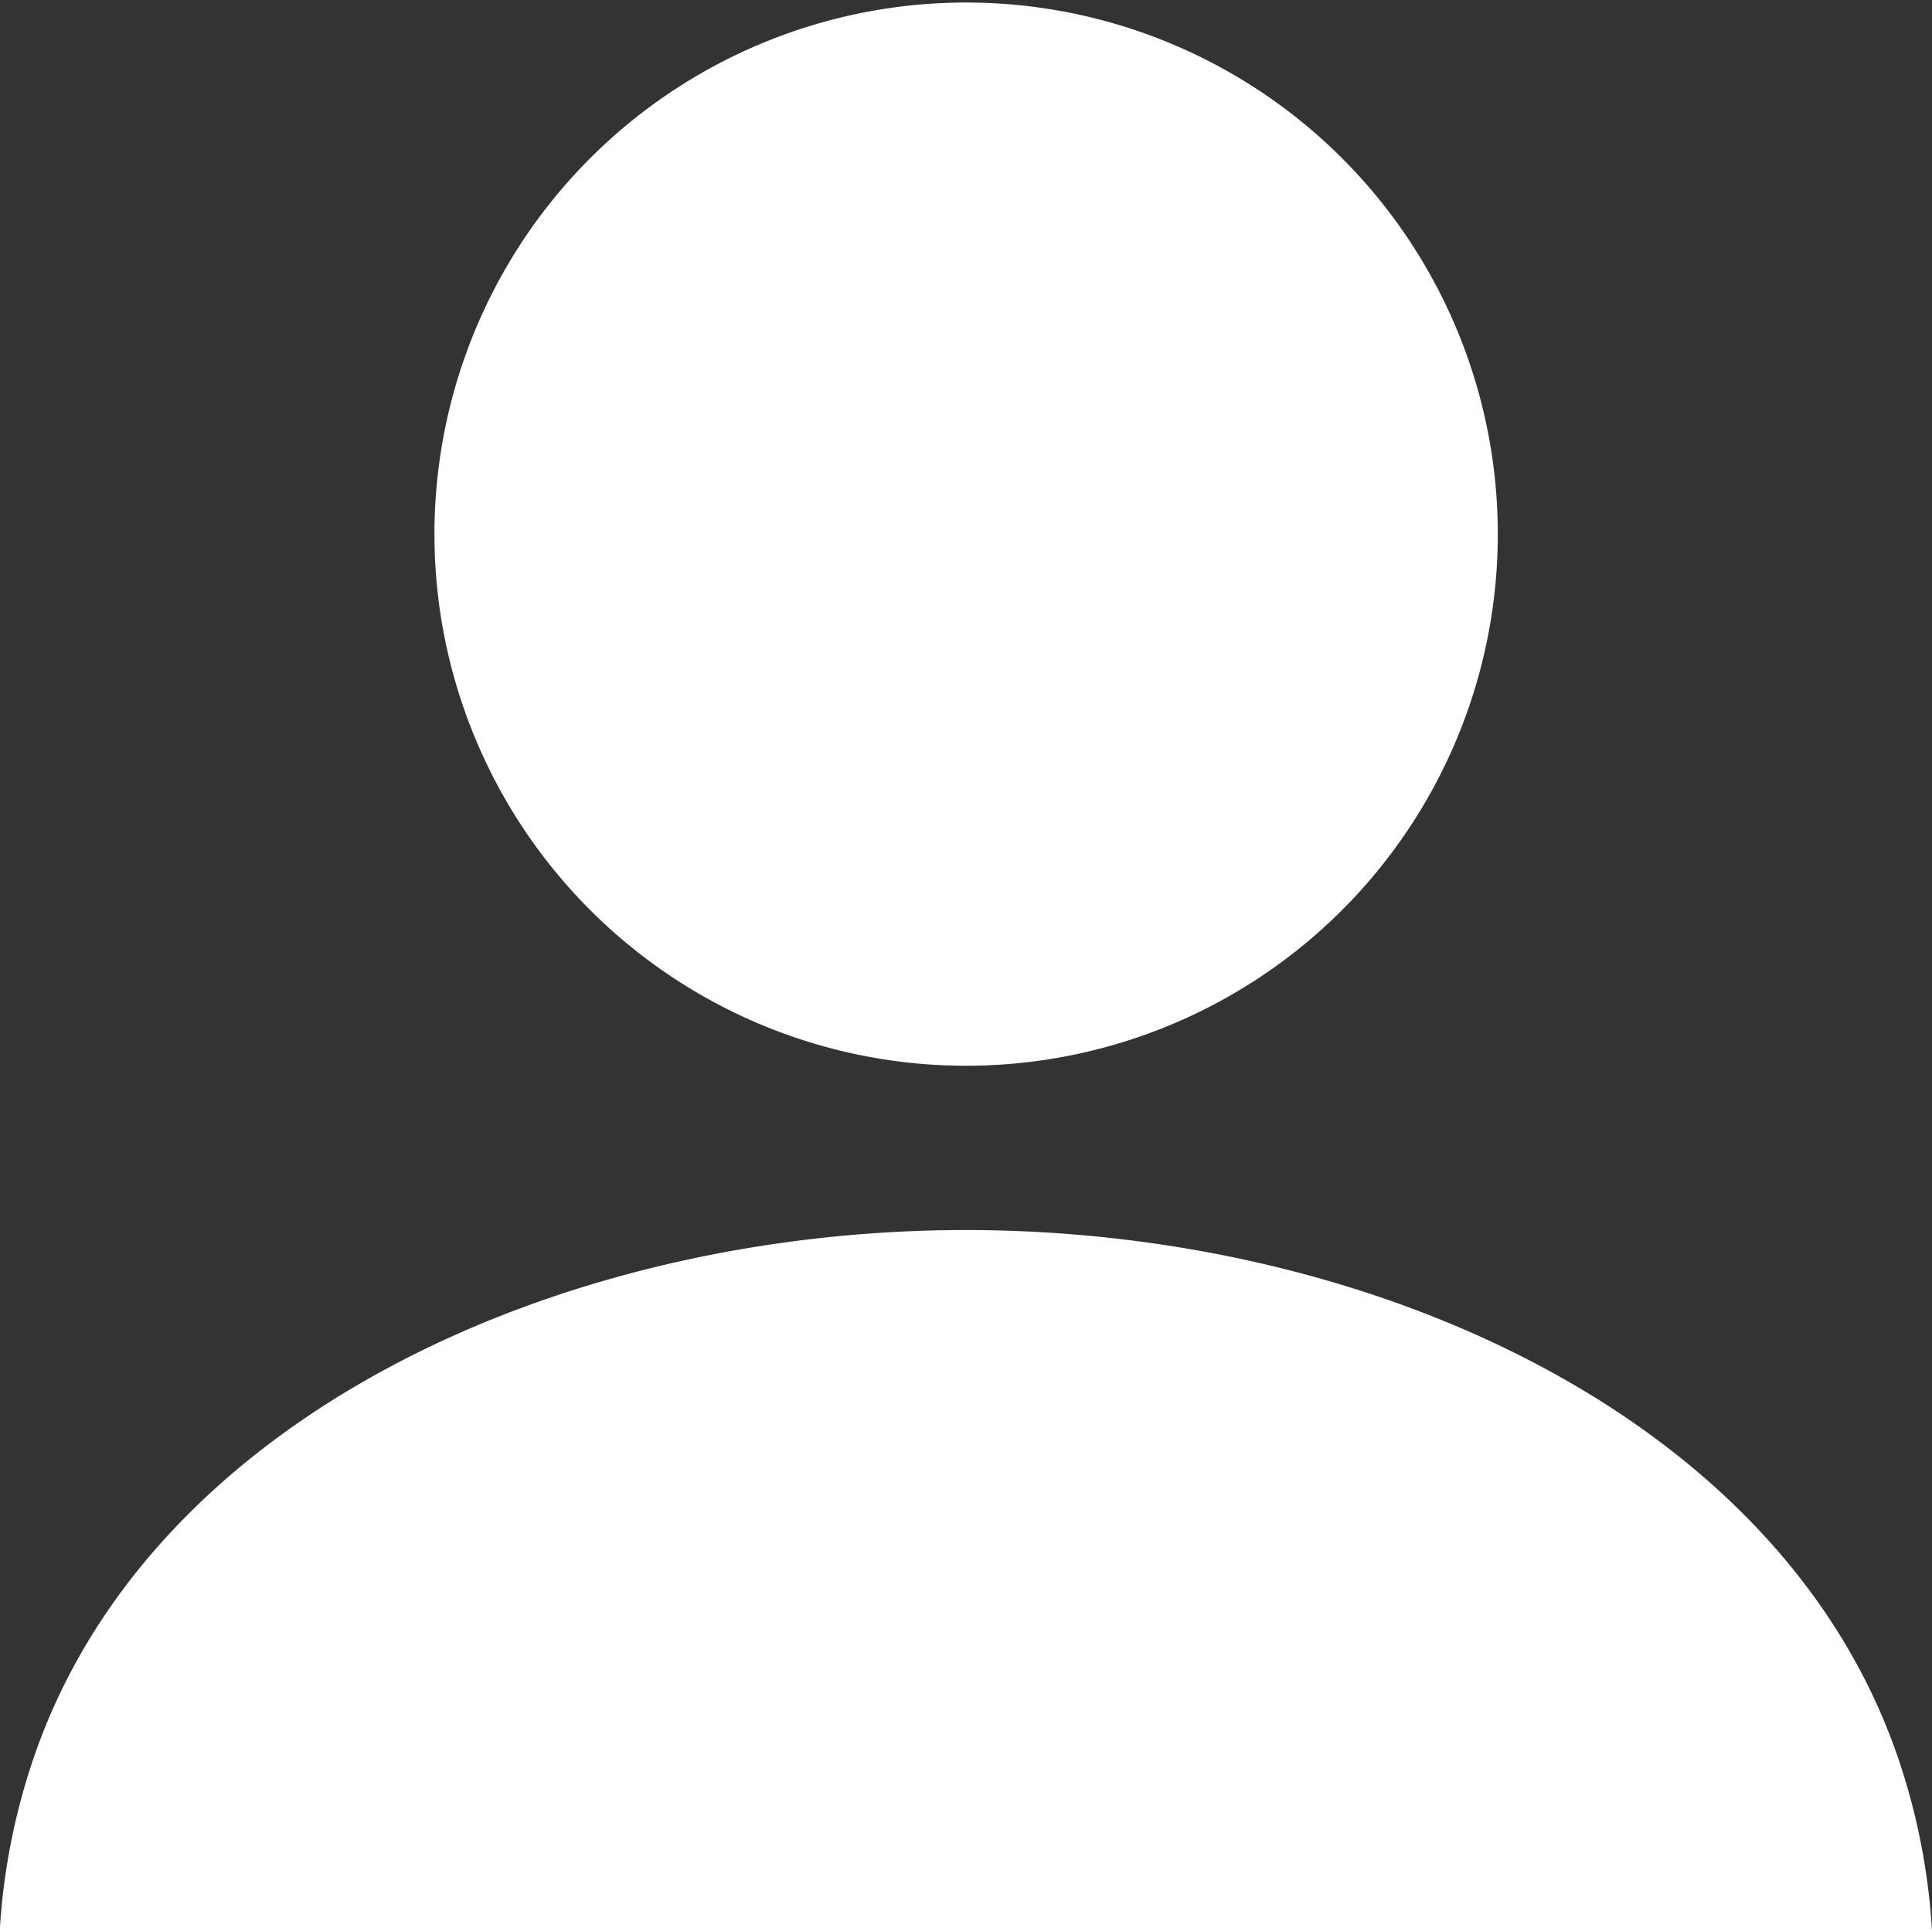 <svg xmlns="http://www.w3.org/2000/svg" width="7.631" height="7.628" viewBox="0 0 7.631 7.628">
  <rect x="0" y="0" width="7.631" height="7.628" fill="#333333" stroke="none"/>
  <g id="人物のアイコン素材_その3" data-name="人物のアイコン素材 その3" transform="translate(0 -0.111)">
    <path id="パス_2155" data-name="パス 2155" d="M116.89,4.321a2.1,2.1,0,1,0-2.1-2.1A2.1,2.1,0,0,0,116.89,4.321Z" transform="translate(-113.074)" fill="#fff"/>
    <path id="パス_2156" data-name="パス 2156" d="M7.508,328.257c-.446-1.371-2.083-2.118-3.693-2.118s-3.247.747-3.693,2.118a2.573,2.573,0,0,0-.123.651H7.631A2.581,2.581,0,0,0,7.508,328.257Z" transform="translate(0 -321.169)" fill="#fff"/>
  </g>
</svg>

